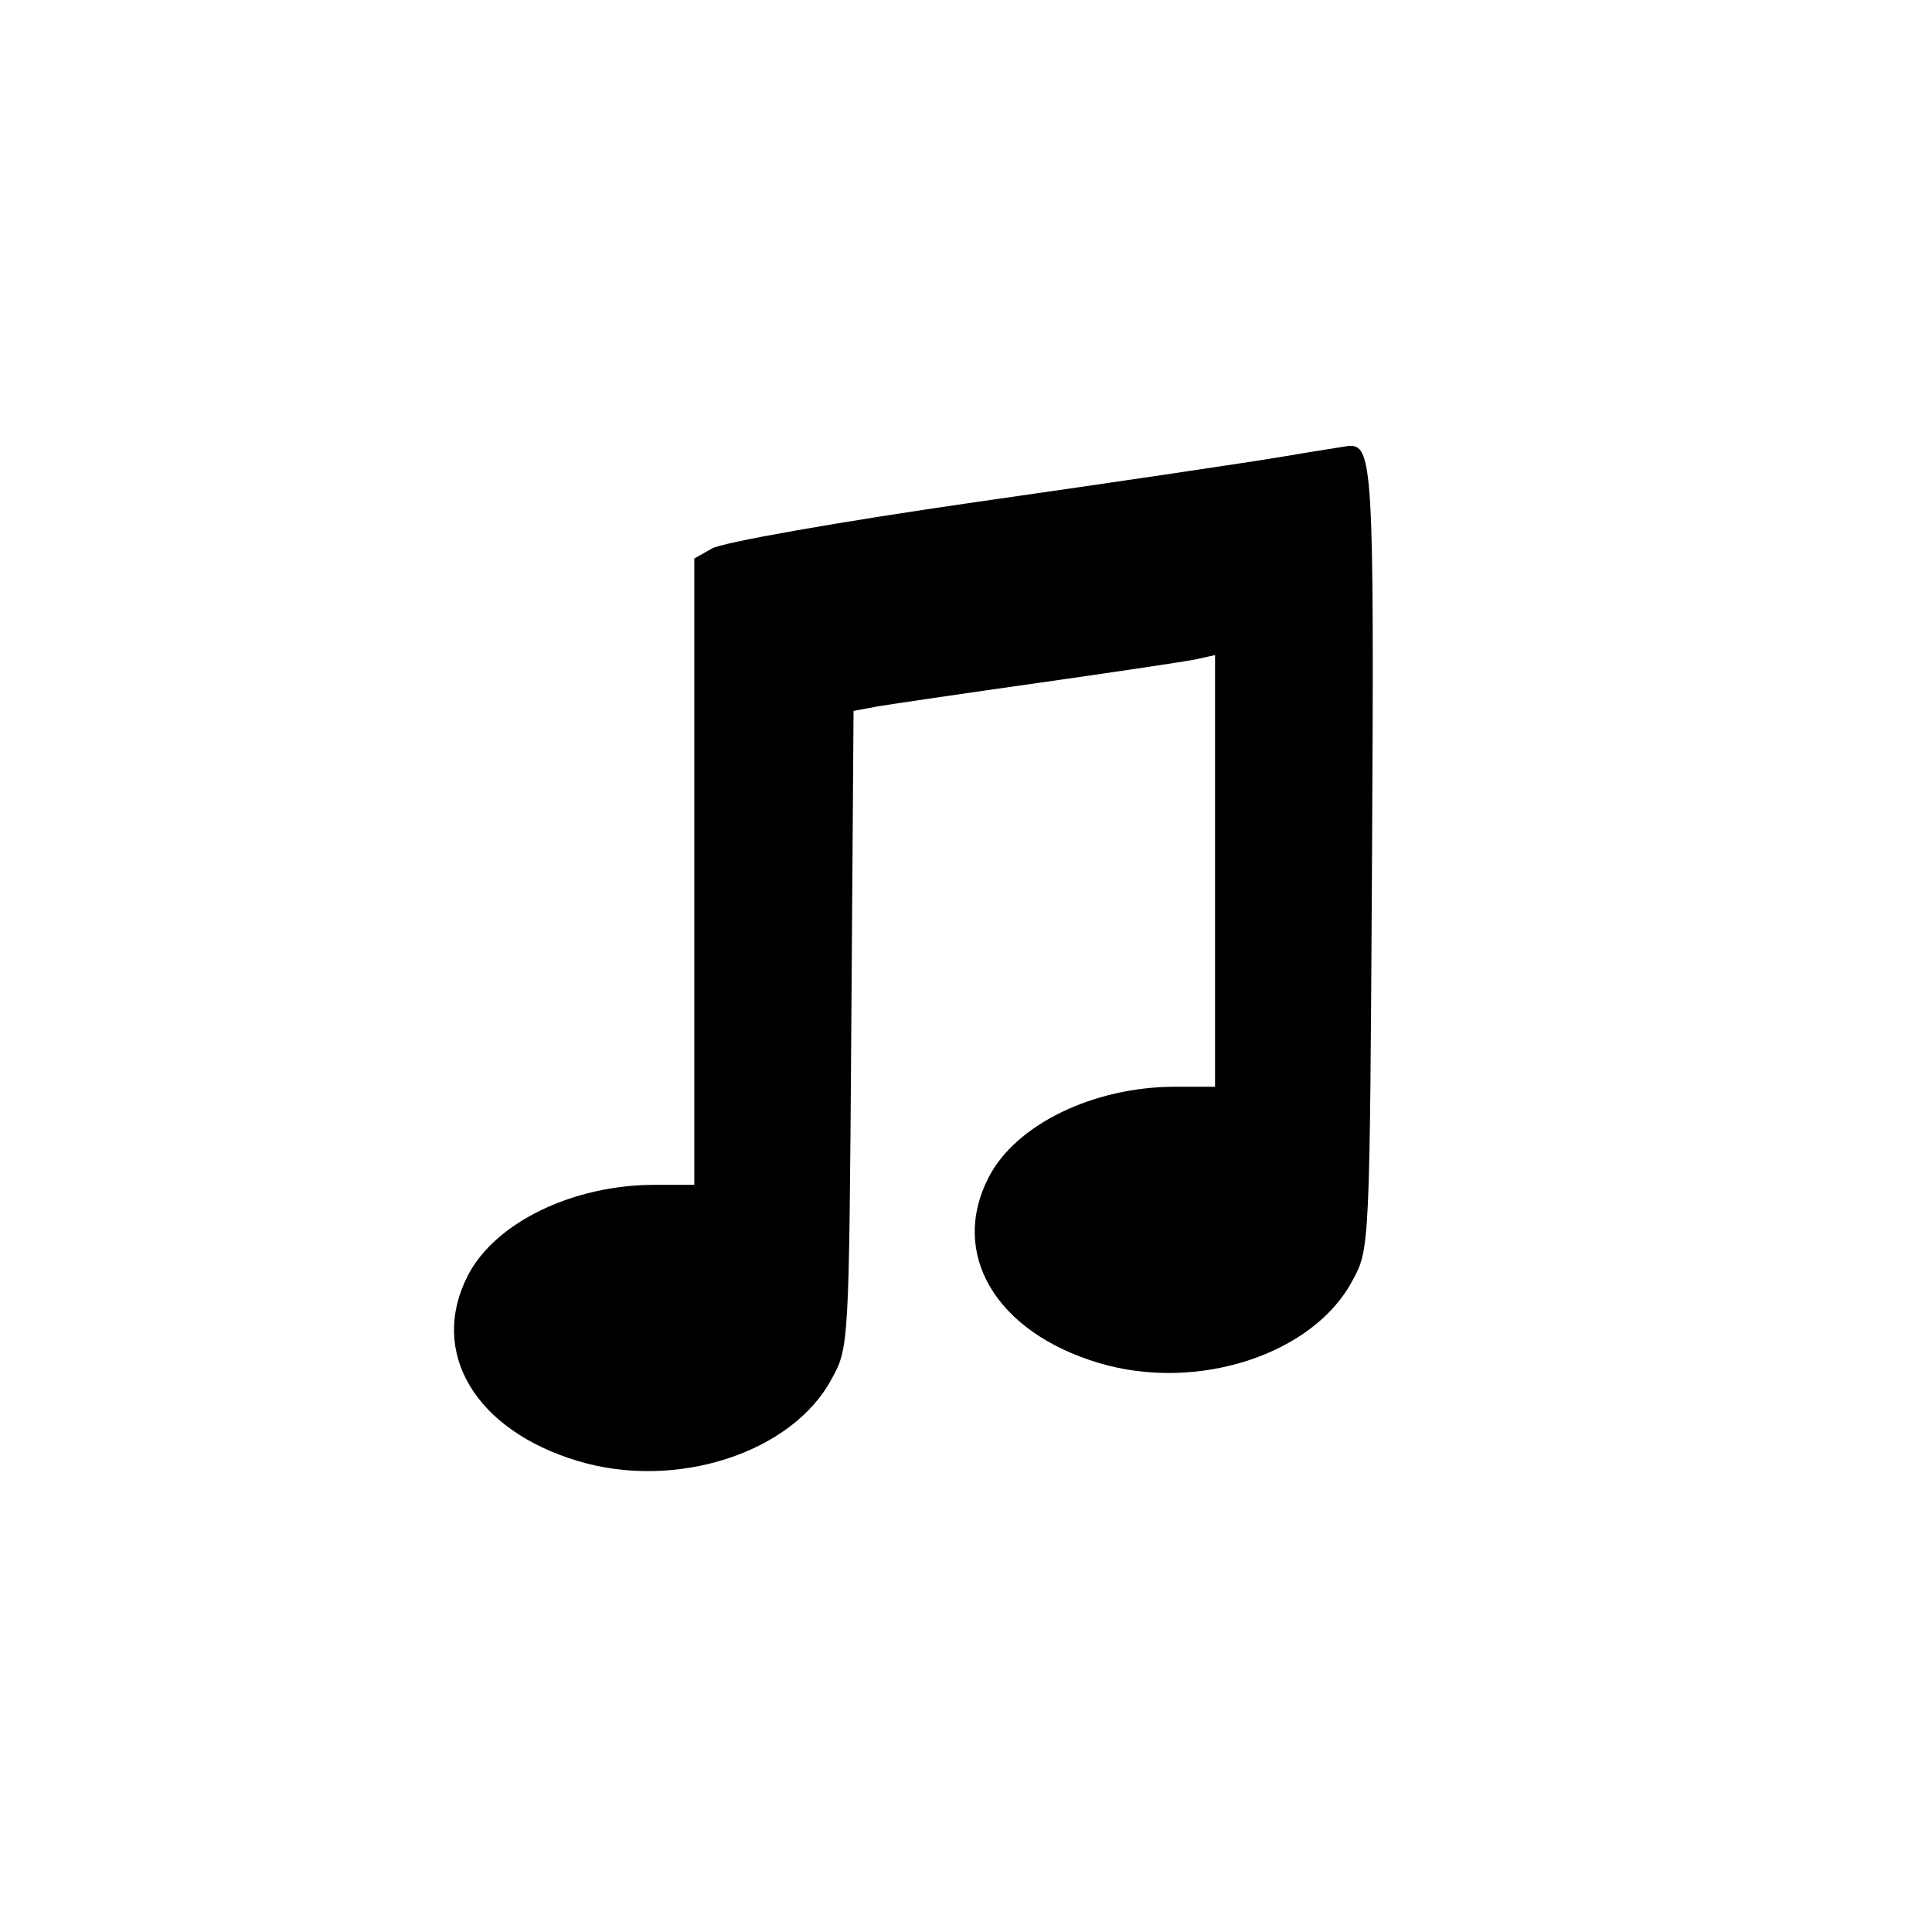 <svg version="1" xmlns="http://www.w3.org/2000/svg" width="341.333" height="341.333" viewBox="0 0 256 256"><path d="M170 60.5c-4.1.7-22.3 3.4-40.5 6-18.1 2.6-34 5.4-35.2 6.2L92 74v83h-5.3c-10.8 0-21.1 5-24.7 12-5.2 10.1.9 20.5 14.6 24.6 13 3.9 28.4-1.1 33.6-10.9 2.3-4.1 2.3-4.7 2.6-46.3l.3-42.2 3.2-.6c1.8-.3 11.3-1.7 21.2-3.1 9.9-1.4 19.2-2.8 20.8-3.1l2.7-.6V144h-5.3c-10.8 0-21.1 5-24.7 12-5.2 10.1.9 20.5 14.6 24.6 13 3.9 28.4-1.1 33.6-10.9 2.3-4.2 2.3-4.3 2.6-56 .3-52.3.1-54.9-3.2-54.6-.6.1-4.5.7-8.6 1.4z"/></svg>